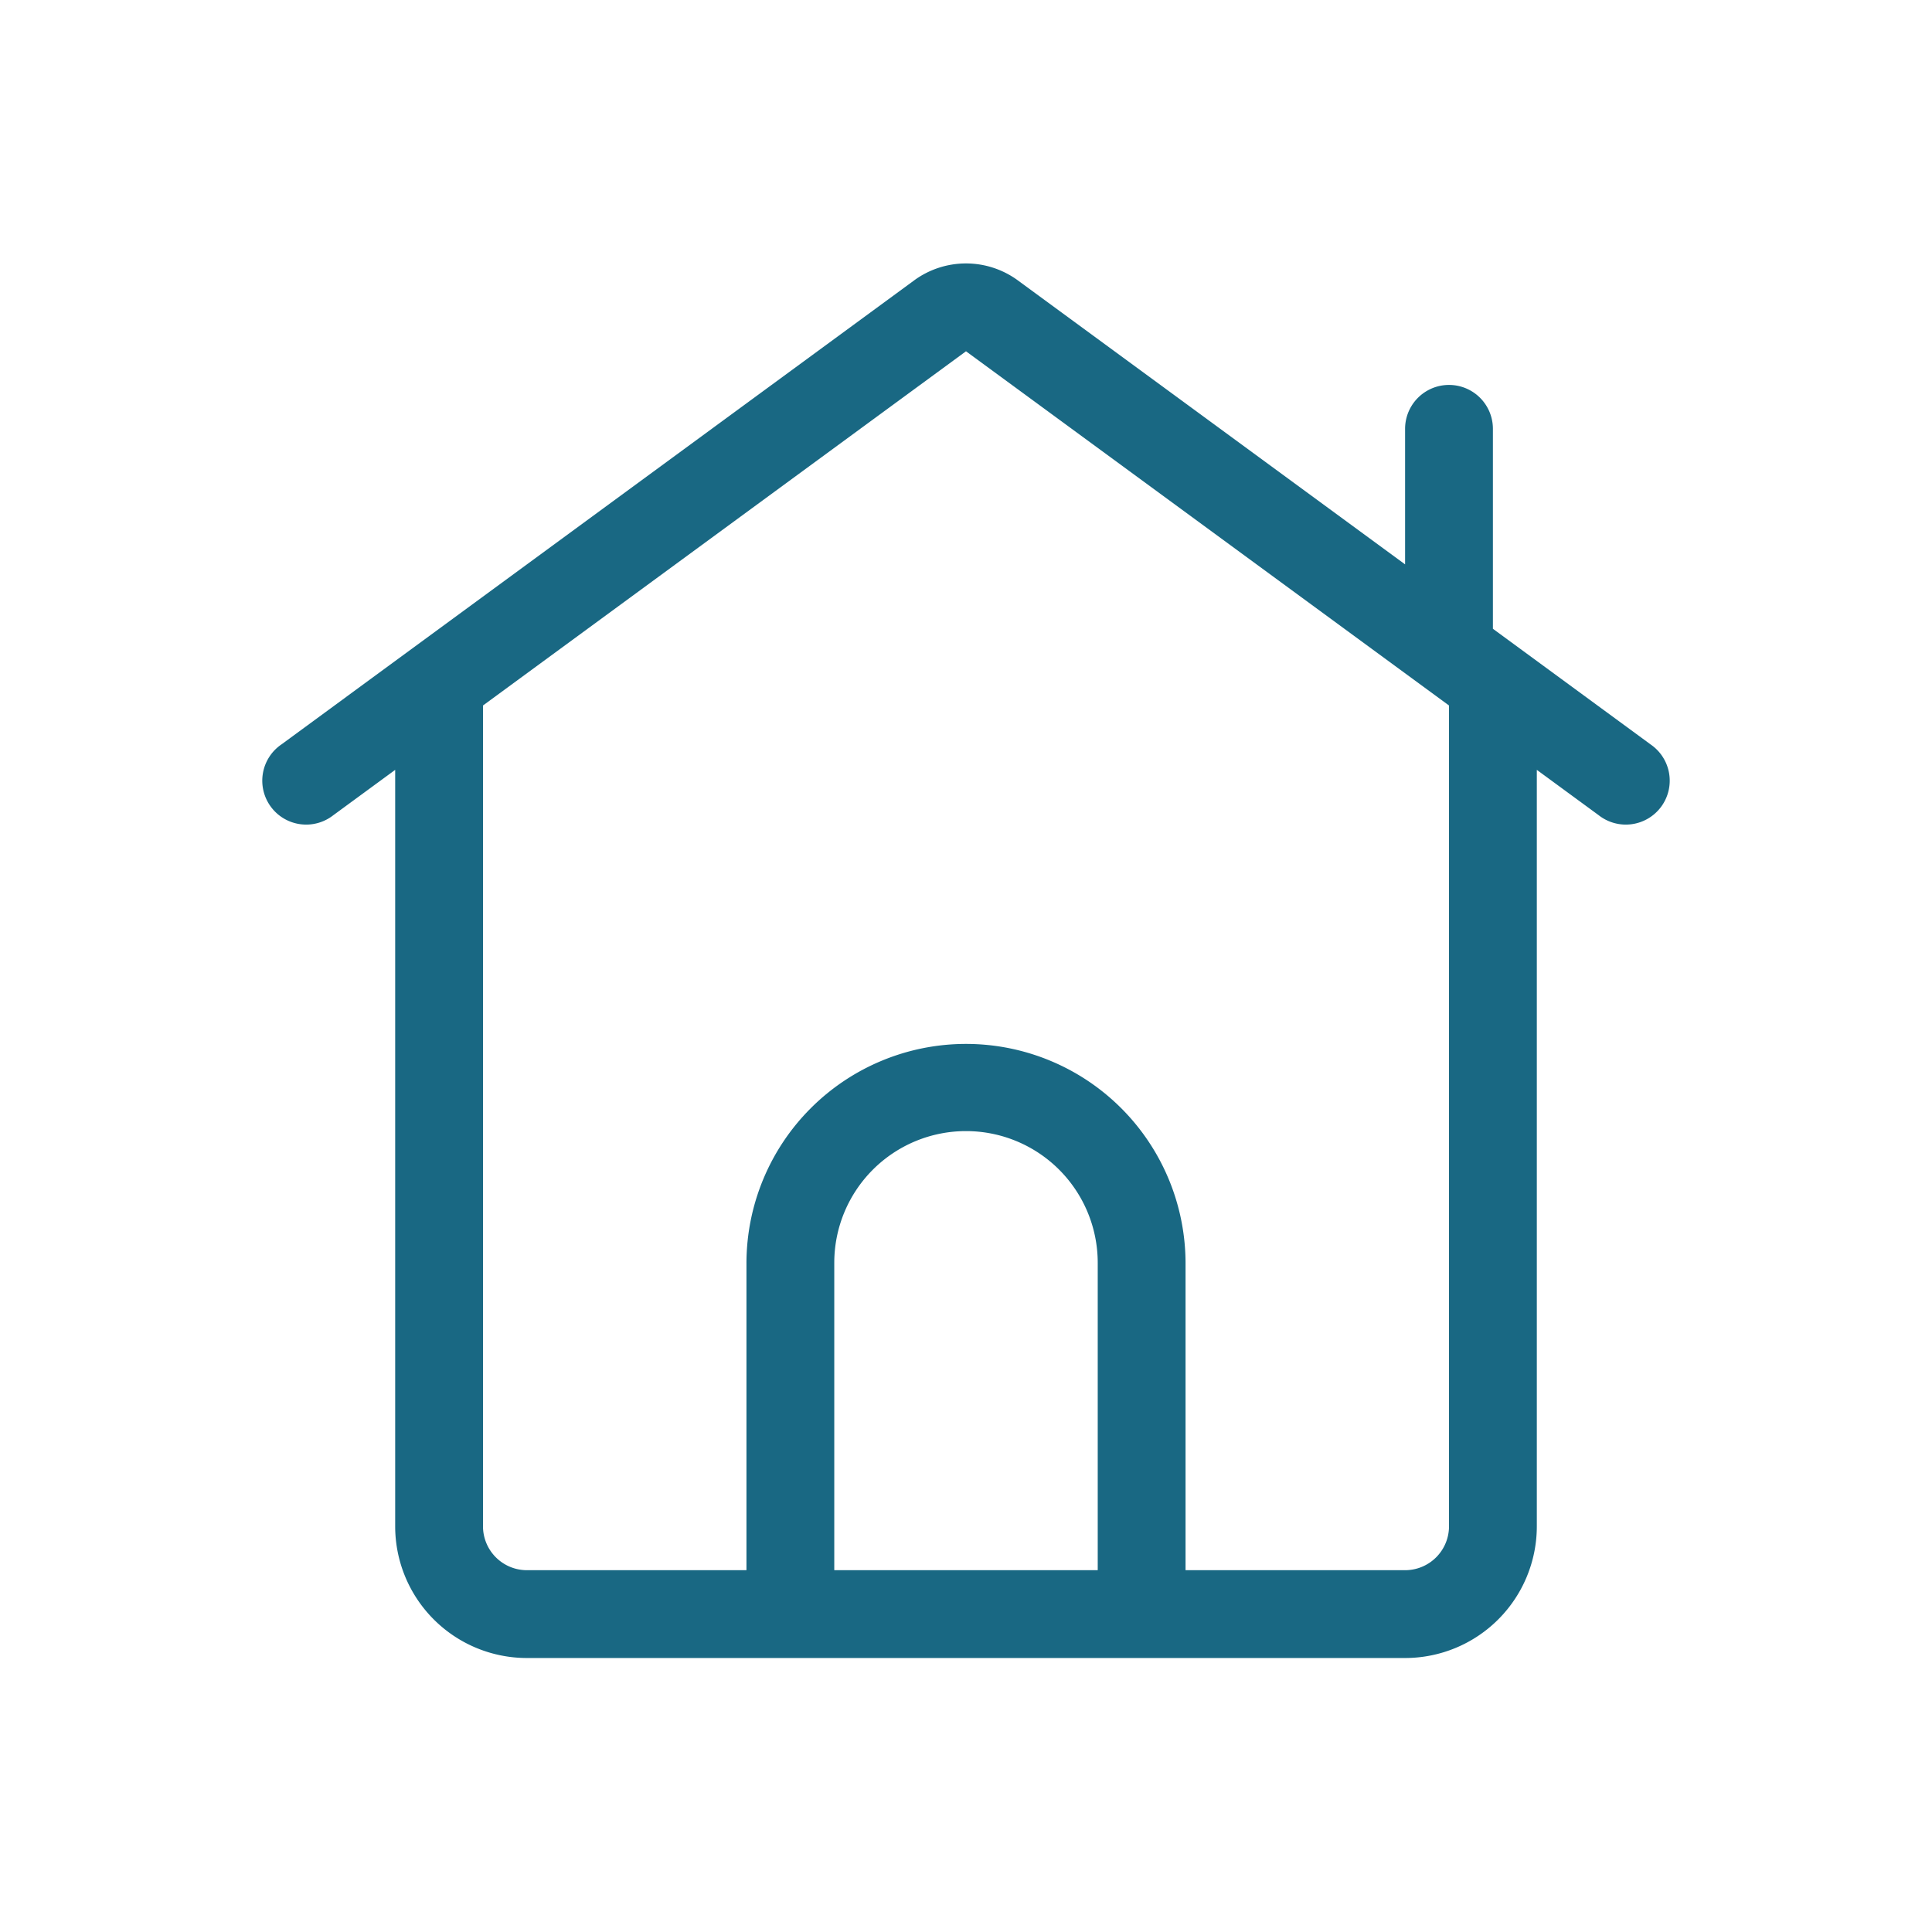 <?xml version="1.0" standalone="no"?><!DOCTYPE svg PUBLIC "-//W3C//DTD SVG 1.1//EN" "http://www.w3.org/Graphics/SVG/1.1/DTD/svg11.dtd"><svg t="1697903273937" class="icon" viewBox="0 0 1024 1024" version="1.1" xmlns="http://www.w3.org/2000/svg" p-id="2350" xmlns:xlink="http://www.w3.org/1999/xlink" width="200" height="200"><path d="M791.273 333.265l83.572 61.3a23.273 23.273 0 1 1-27.508 37.516L814.545 408.041V808.96a69.818 69.818 0 0 1-69.818 69.818H279.273a69.818 69.818 0 0 1-69.818-69.818V408.041l-32.791 24.041a23.273 23.273 0 1 1-27.508-37.516L484.468 148.643a46.545 46.545 0 0 1 55.063 0L744.727 299.124V227.142a23.273 23.273 0 0 1 46.545 0v106.124z m-535.273 40.657V808.96a23.273 23.273 0 0 0 23.273 23.273h116.364v-162.909a116.364 116.364 0 0 1 232.727 0v162.909h116.364a23.273 23.273 0 0 0 23.273-23.273V373.923L512 186.182l-256 187.741z m186.182 458.31h139.636v-162.909a69.818 69.818 0 1 0-139.636 0v162.909z" fill="#196883" p-id="2351"></path></svg>